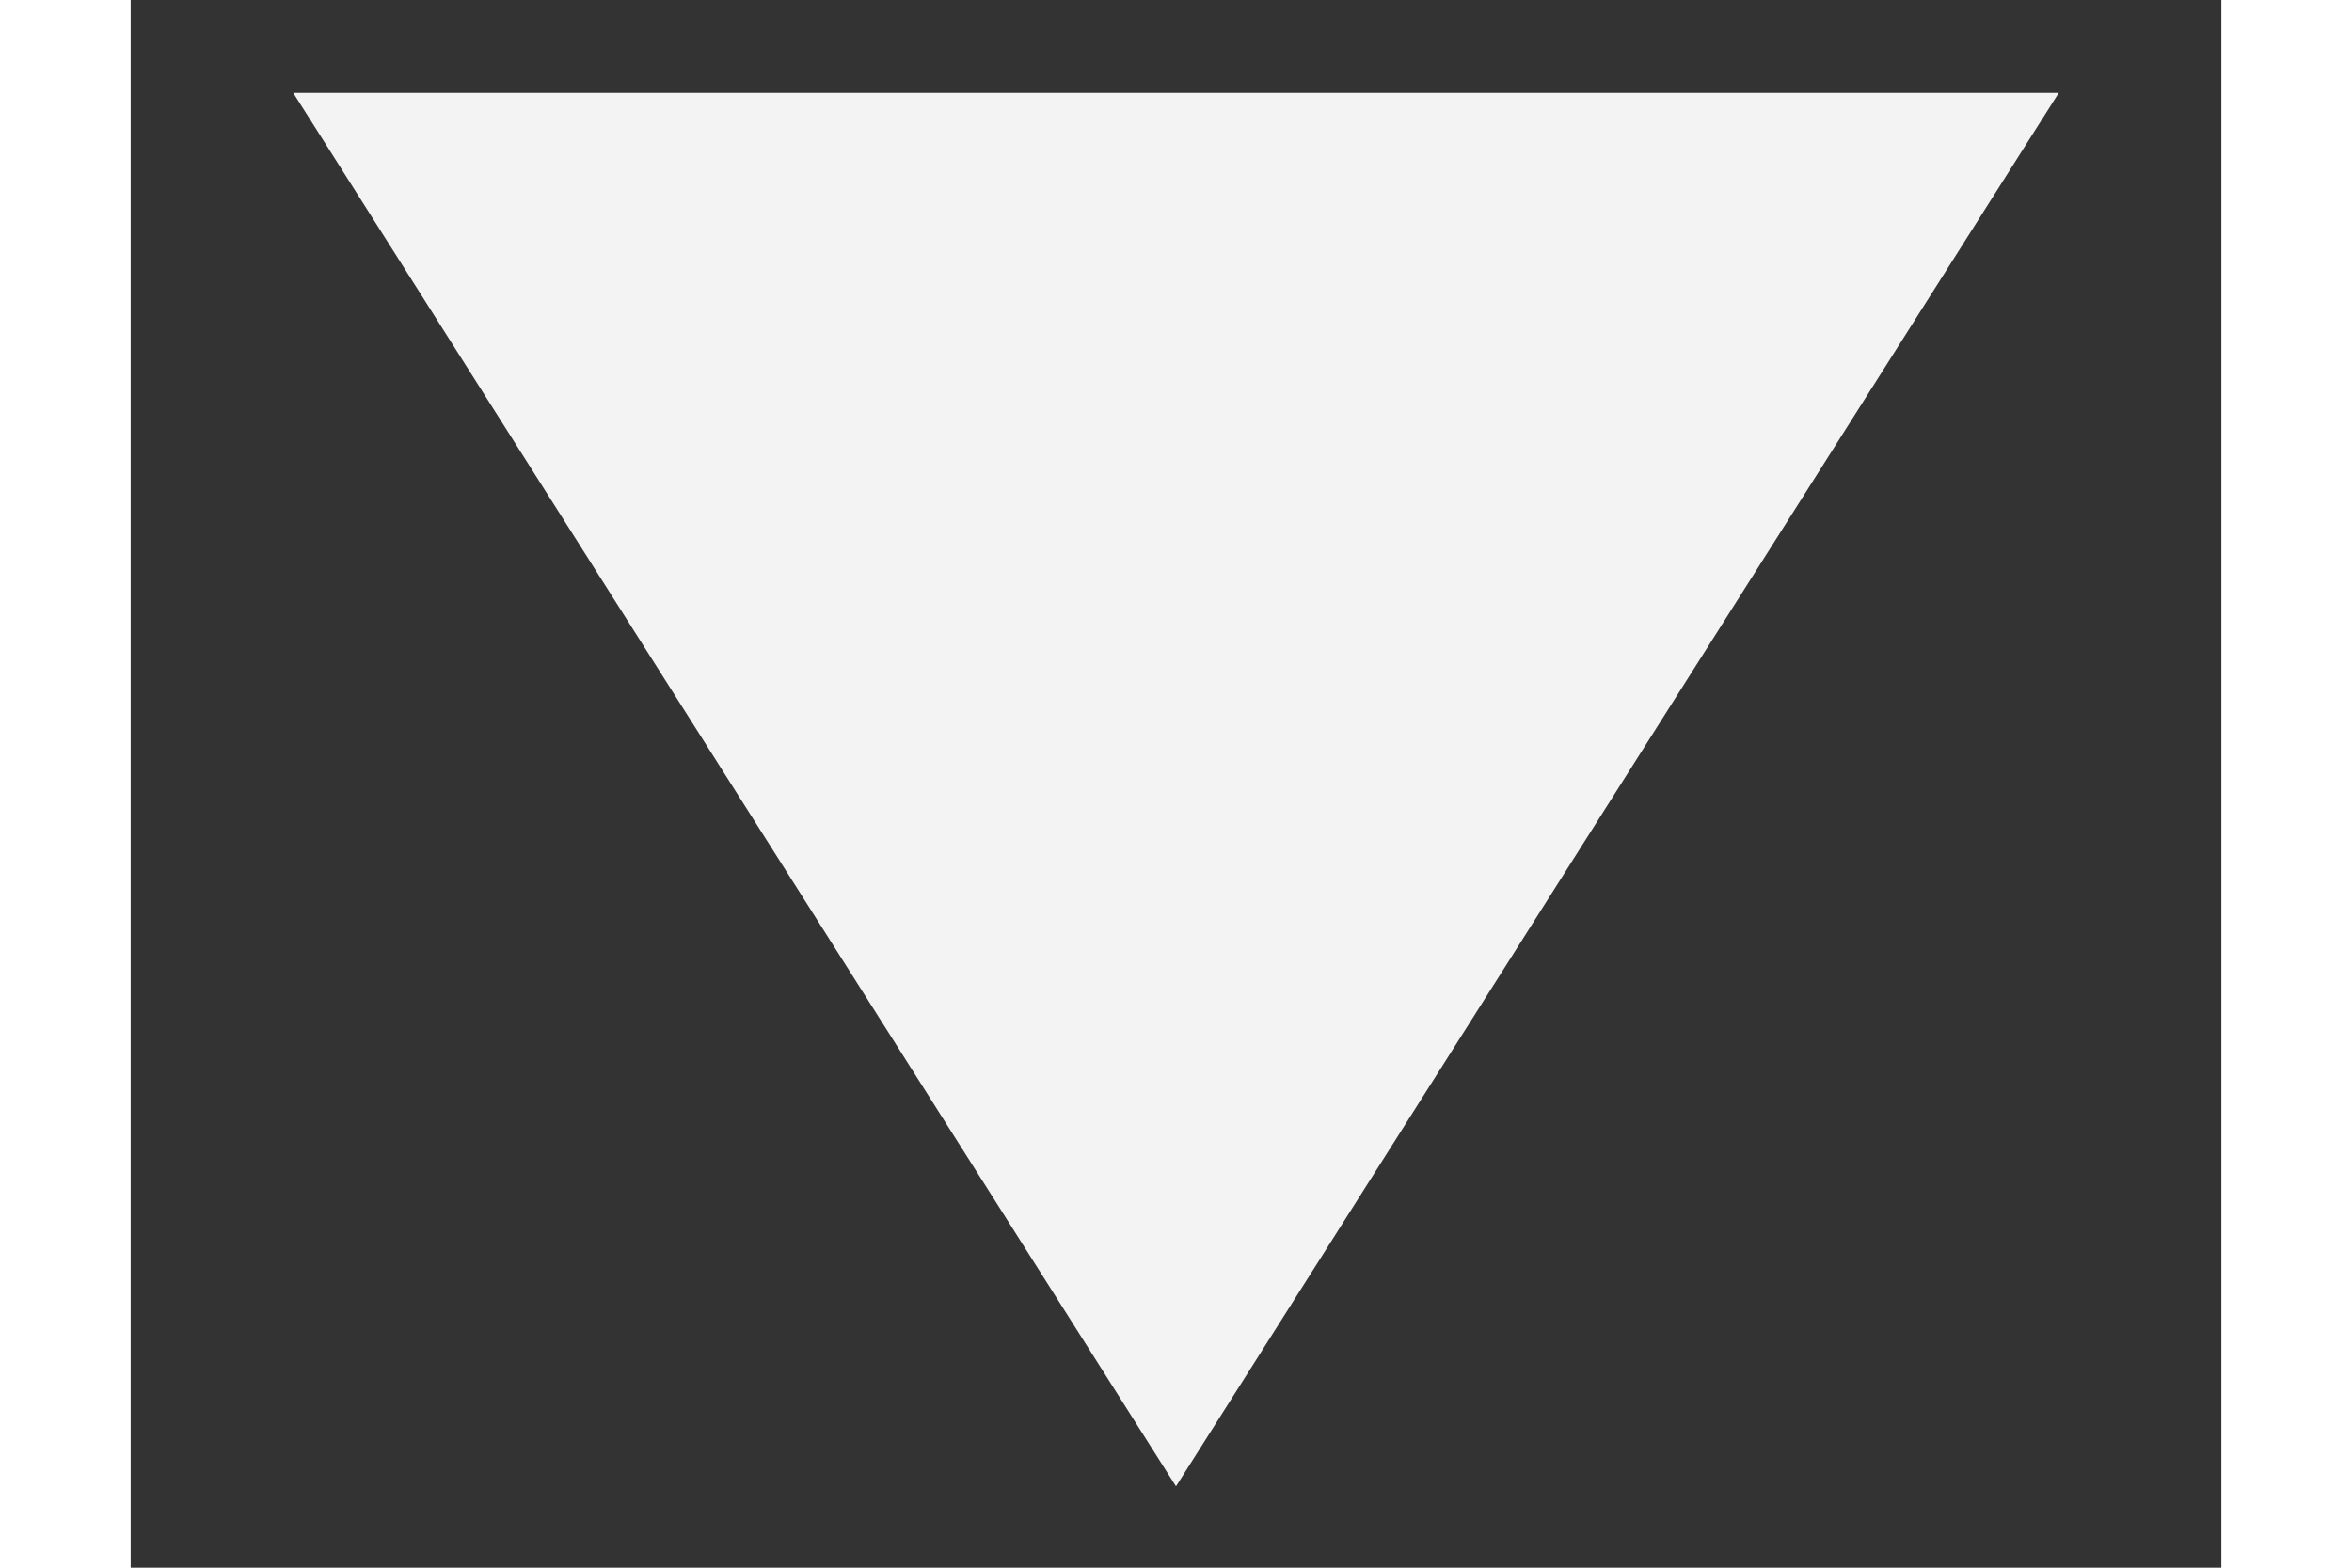 <svg width="12" height="8" viewBox="0 0 12 9" fill="none" xmlns="http://www.w3.org/2000/svg">
<rect x="0" y="0" width="12" height="9" fill="#333333" stroke="none"/>
<g id="Group">
<path id="Vector" d="M11.067 0.533L6 8.533L0.933 0.533" fill="#F3F3F3"/>
</g>
</svg>
